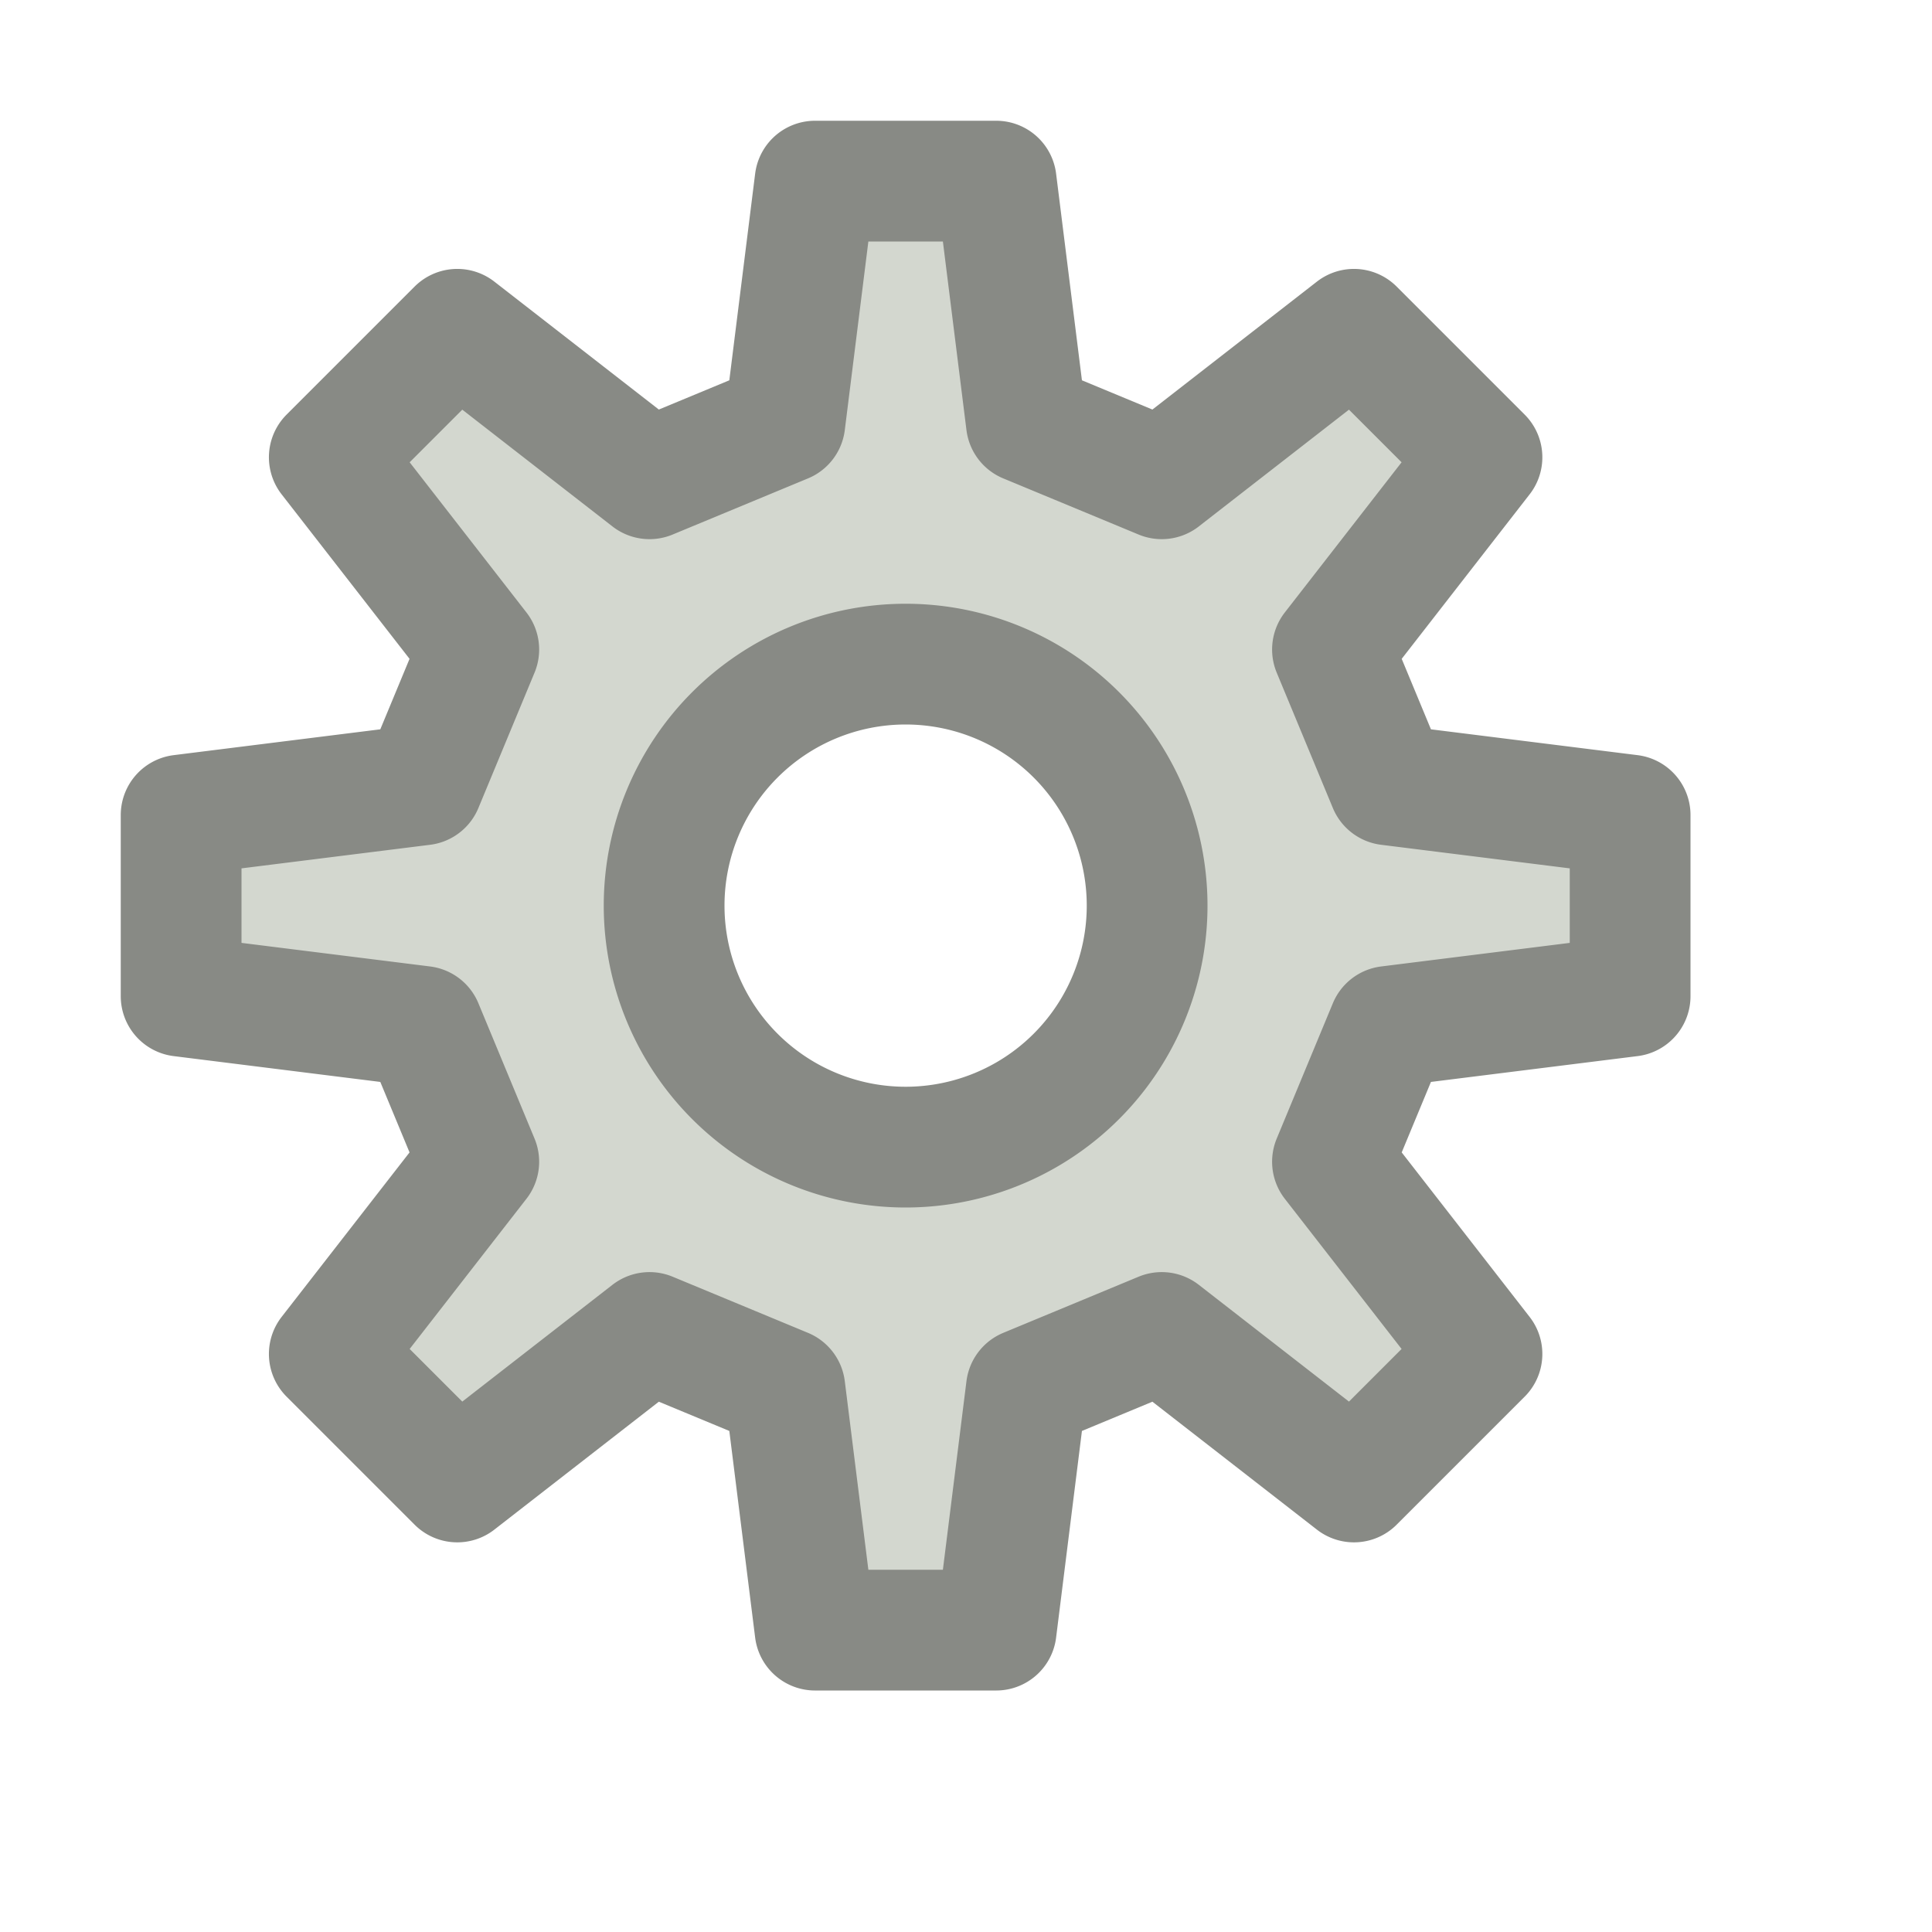<?xml version="1.0" encoding="UTF-8" standalone="no"?>
<!-- Created with Inkscape (http://www.inkscape.org/) -->

<svg
   xmlns:dc="http://purl.org/dc/elements/1.1/"
   xmlns:cc="http://creativecommons.org/ns#"
   xmlns:rdf="http://www.w3.org/1999/02/22-rdf-syntax-ns#"
   xmlns:svg="http://www.w3.org/2000/svg"
   xmlns="http://www.w3.org/2000/svg"
   xmlns:sodipodi="http://sodipodi.sourceforge.net/DTD/sodipodi-0.dtd"
   xmlns:inkscape="http://www.inkscape.org/namespaces/inkscape"
   width="16"
   height="16"
   id="svg2"
   sodipodi:version="0.32"
   inkscape:version="0.92.2 (5c3e80d, 2017-08-06)"
   version="1.0"
   sodipodi:docname="menu_build_lazarus.svg"
   inkscape:output_extension="org.inkscape.output.svg.inkscape"
   inkscape:export-filename="menu_build_lazarus.png"
   inkscape:export-xdpi="96"
   inkscape:export-ydpi="96">
  <defs
     id="defs4" />
  <sodipodi:namedview
     id="base"
     pagecolor="#ffffff"
     bordercolor="#666666"
     borderopacity="1.0"
     inkscape:pageopacity="0.0"
     inkscape:pageshadow="2"
     inkscape:zoom="32"
     inkscape:cx="8.3192812"
     inkscape:cy="6.0664842"
     inkscape:document-units="px"
     inkscape:current-layer="layer1"
     showgrid="true"
     objecttolerance="10"
     gridtolerance="10"
     guidetolerance="10"
     showguides="true"
     inkscape:guide-bbox="true"
     inkscape:window-width="1920"
     inkscape:window-height="1137"
     inkscape:window-x="-8"
     inkscape:window-y="-8"
     inkscape:snap-bbox="true"
     inkscape:bbox-paths="true"
     inkscape:bbox-nodes="true"
     inkscape:snap-bbox-edge-midpoints="true"
     inkscape:snap-bbox-midpoints="true"
     inkscape:object-paths="true"
     inkscape:snap-intersection-paths="true"
     inkscape:object-nodes="true"
     inkscape:snap-smooth-nodes="true"
     inkscape:snap-midpoints="true"
     inkscape:snap-object-midpoints="true"
     inkscape:snap-center="true"
     inkscape:window-maximized="1"
     inkscape:snap-grids="true">
    <inkscape:grid
       type="xygrid"
       id="grid2409"
       visible="true"
       enabled="true"
       spacingx="0.5"
       spacingy="0.5"
       empspacing="2"
       snapvisiblegridlinesonly="true"
       originx="0"
       originy="0" />
  </sodipodi:namedview>
  <g
     inkscape:label="Ebene 1"
     inkscape:groupmode="layer"
     id="layer1">
    <path
       style="fill:#d3d7cf;fill-rule:evenodd;stroke:#888a85;stroke-width:1px;stroke-linecap:butt;stroke-linejoin:round;stroke-opacity:1;fill-opacity:1"
       d="M 6.75 1.5 L 6.5 3.5 L 5.379 3.965 L 3.787 2.727 L 2.727 3.787 L 3.965 5.379 L 3.5 6.5 L 1.5 6.75 L 1.5 8.25 L 3.5 8.5 L 3.965 9.621 L 2.727 11.213 L 3.787 12.273 L 5.379 11.035 L 6.5 11.5 L 6.75 13.5 L 8.25 13.5 L 8.5 11.5 L 9.621 11.035 L 11.213 12.273 L 12.273 11.213 L 11.035 9.621 L 11.5 8.5 L 13.5 8.25 L 13.5 6.75 L 11.5 6.5 L 11.035 5.379 L 12.273 3.787 L 11.213 2.727 L 9.621 3.965 L 8.5 3.5 L 8.25 1.5 L 6.75 1.5 z M 7.5 5.5 A 2 2 0 0 1 9.5 7.5 A 2 2 0 0 1 7.5 9.5 A 2 2 0 0 1 5.5 7.5 A 2 2 0 0 1 7.5 5.5 z "
       id="path1030" />
  </g>
</svg>
